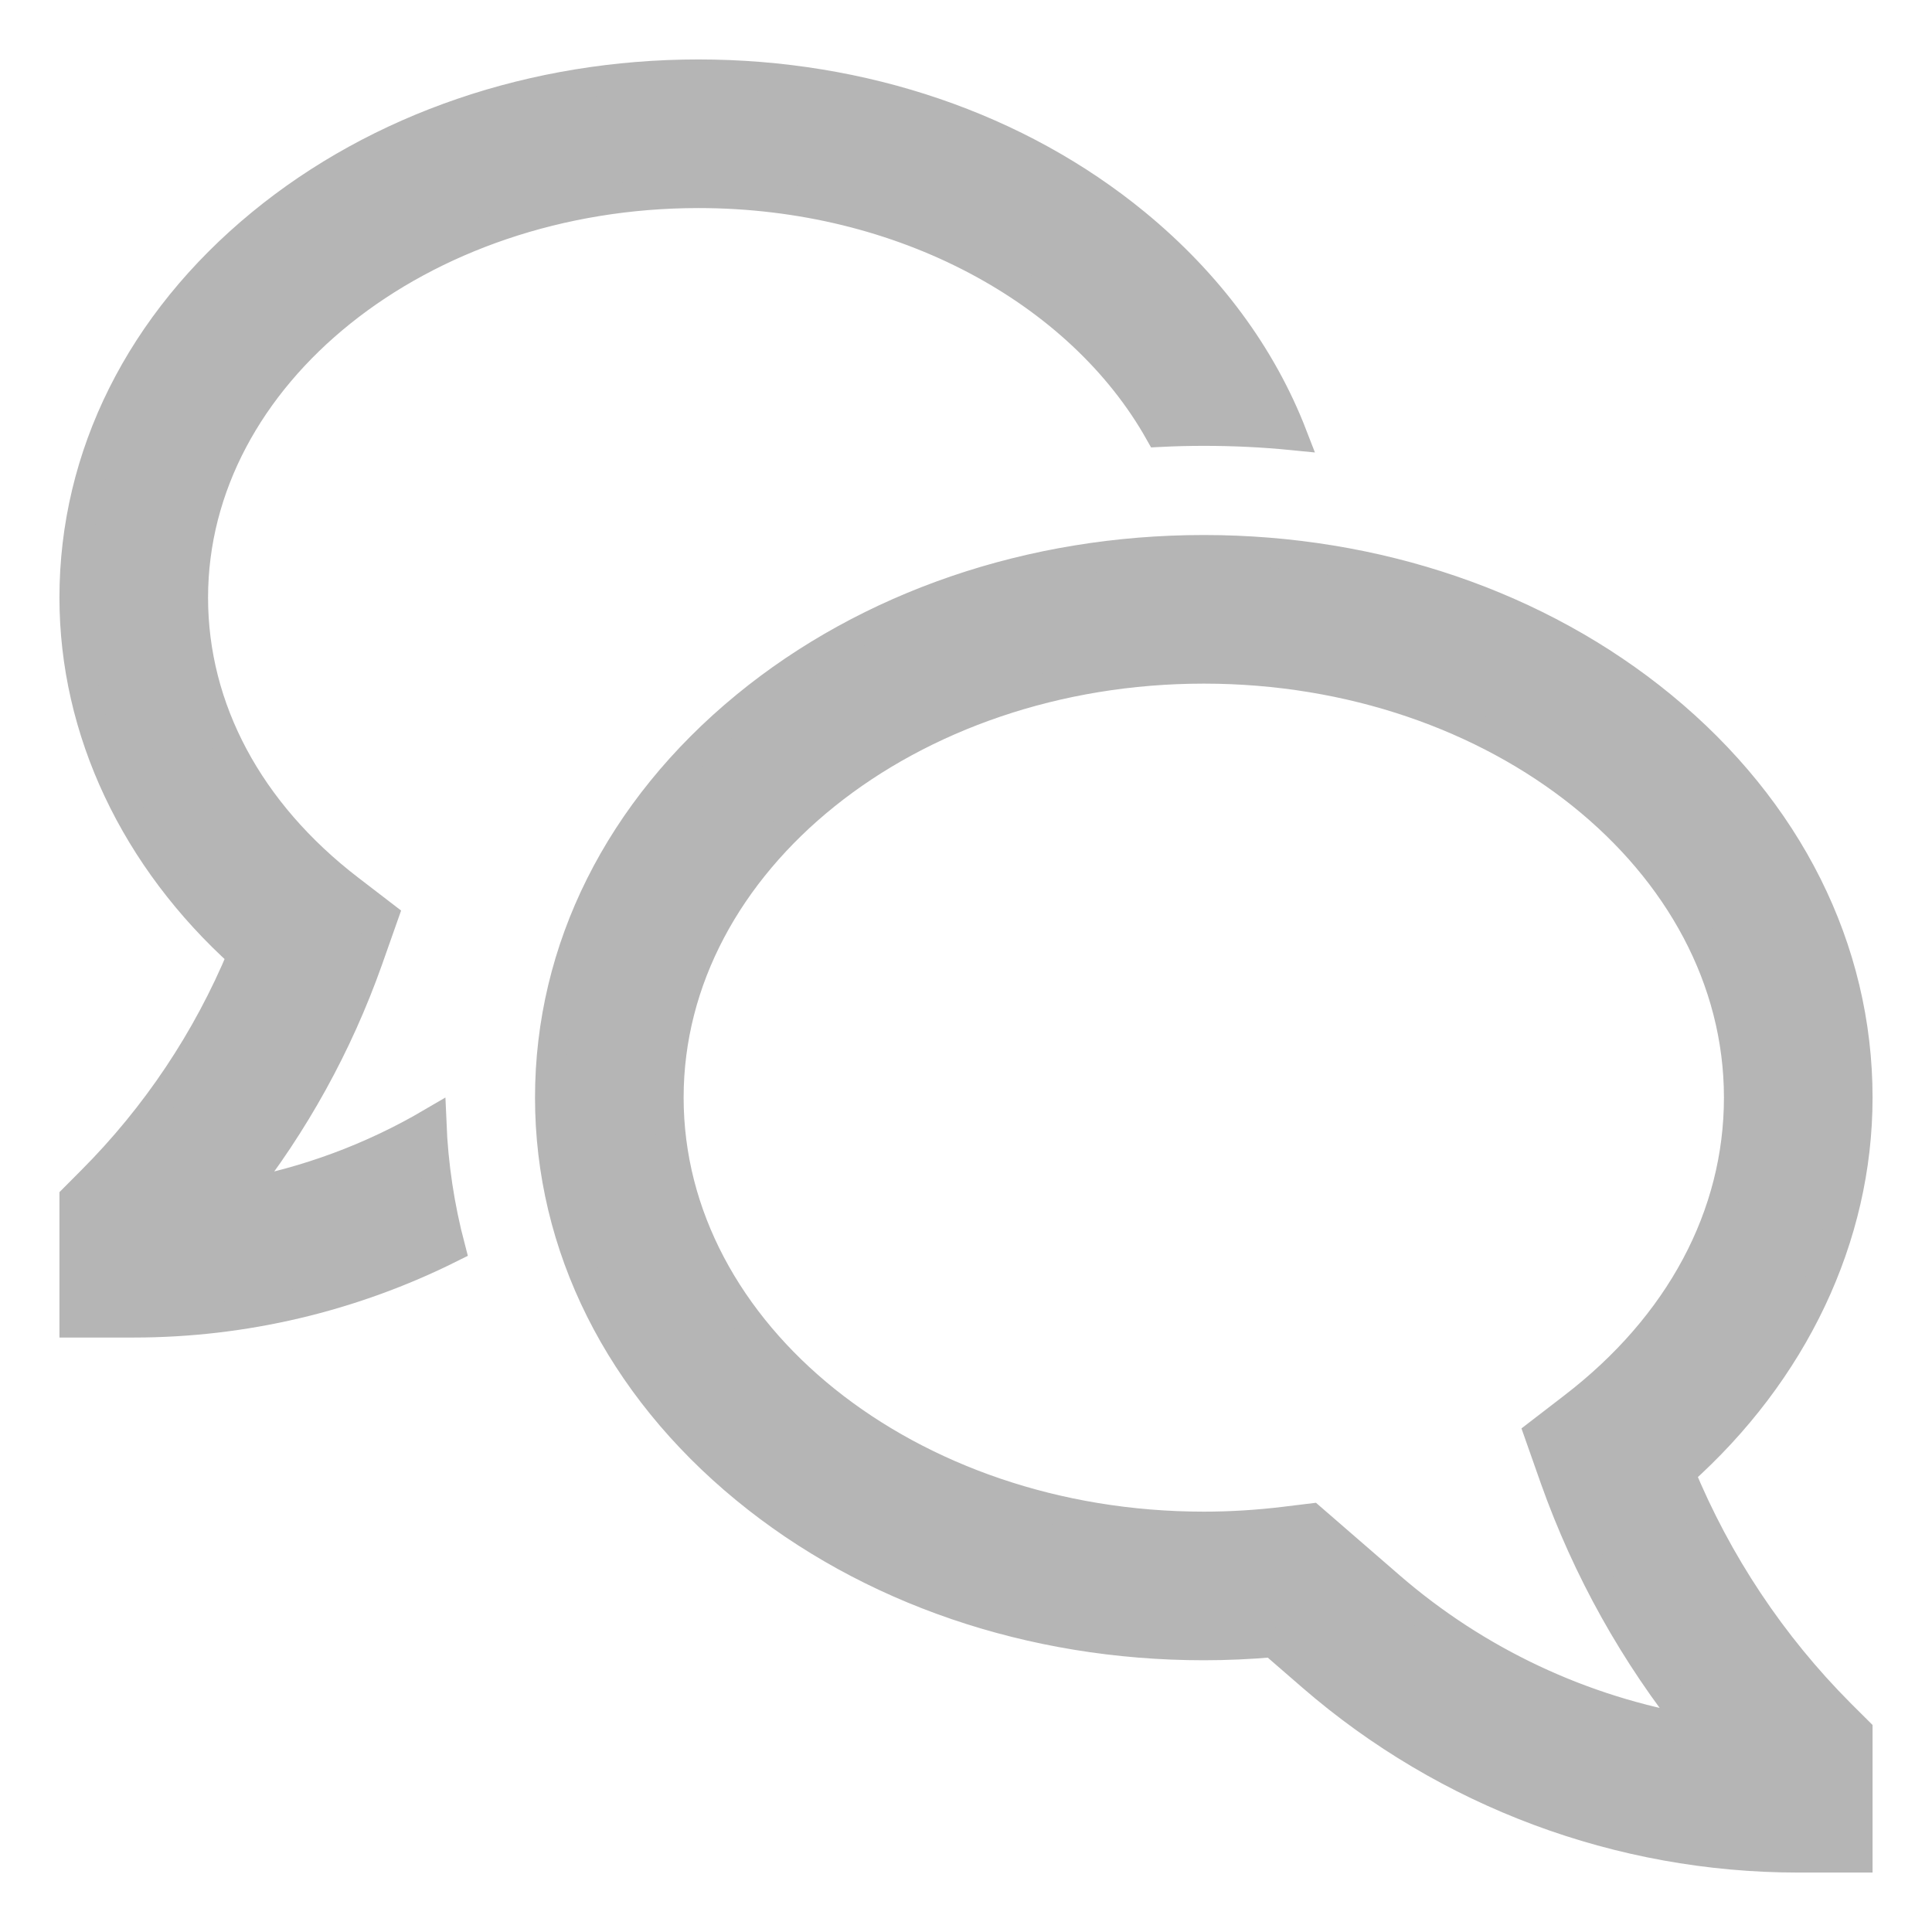 <svg width="26" height="26" viewBox="0 0 26 26" fill="none" xmlns="http://www.w3.org/2000/svg">
<path d="M22.61 19.825C24.136 18.465 25 16.652 25 14.771C25 12.772 24.064 10.902 22.365 9.506C20.711 8.148 18.521 7.4 16.2 7.4C13.878 7.4 11.689 8.148 10.035 9.506C8.336 10.902 7.4 12.772 7.4 14.771C7.4 16.77 8.336 18.64 10.035 20.036C11.689 21.395 13.878 22.143 16.2 22.143C16.509 22.143 16.82 22.129 17.129 22.102L17.656 22.559C19.473 24.133 21.796 25 24.2 25H25V23.297L24.765 23.063C23.841 22.136 23.109 21.035 22.61 19.825ZM18.704 21.35L17.646 20.433L17.293 20.476C16.931 20.52 16.565 20.543 16.2 20.543C12.23 20.543 9 17.954 9 14.771C9 11.589 12.23 9 16.2 9C20.17 9 23.4 11.589 23.4 14.771C23.4 16.357 22.609 17.837 21.172 18.939L20.712 19.293L20.924 19.895C21.36 21.123 22 22.27 22.818 23.285C21.295 23.031 19.871 22.361 18.704 21.35Z" fill="#B5B5B5" stroke="#B5B5B5" stroke-width="0.4"/>
<path d="M3.209 16.074C3.958 15.126 4.546 14.061 4.95 12.922L5.161 12.324L4.7 11.97C3.346 10.931 2.6 9.536 2.6 8.043C2.6 5.042 5.65 2.6 9.4 2.6C12.158 2.6 14.538 3.921 15.604 5.815C15.802 5.805 16 5.8 16.2 5.8C16.601 5.8 16.998 5.819 17.392 5.858C16.98 4.792 16.265 3.818 15.282 3.01C13.704 1.714 11.615 1 9.4 1C7.185 1 5.096 1.714 3.518 3.01C1.894 4.344 1 6.131 1 8.043C1 9.833 1.818 11.557 3.262 12.855C2.791 13.99 2.102 15.021 1.234 15.891L1 16.126V17.8H1.8C3.279 17.8 4.738 17.455 6.061 16.794C5.916 16.244 5.831 15.68 5.808 15.111C5.005 15.582 4.125 15.908 3.209 16.074Z" fill="#B5B5B5" stroke="#B5B5B5" stroke-width="0.4"/>
</svg>
